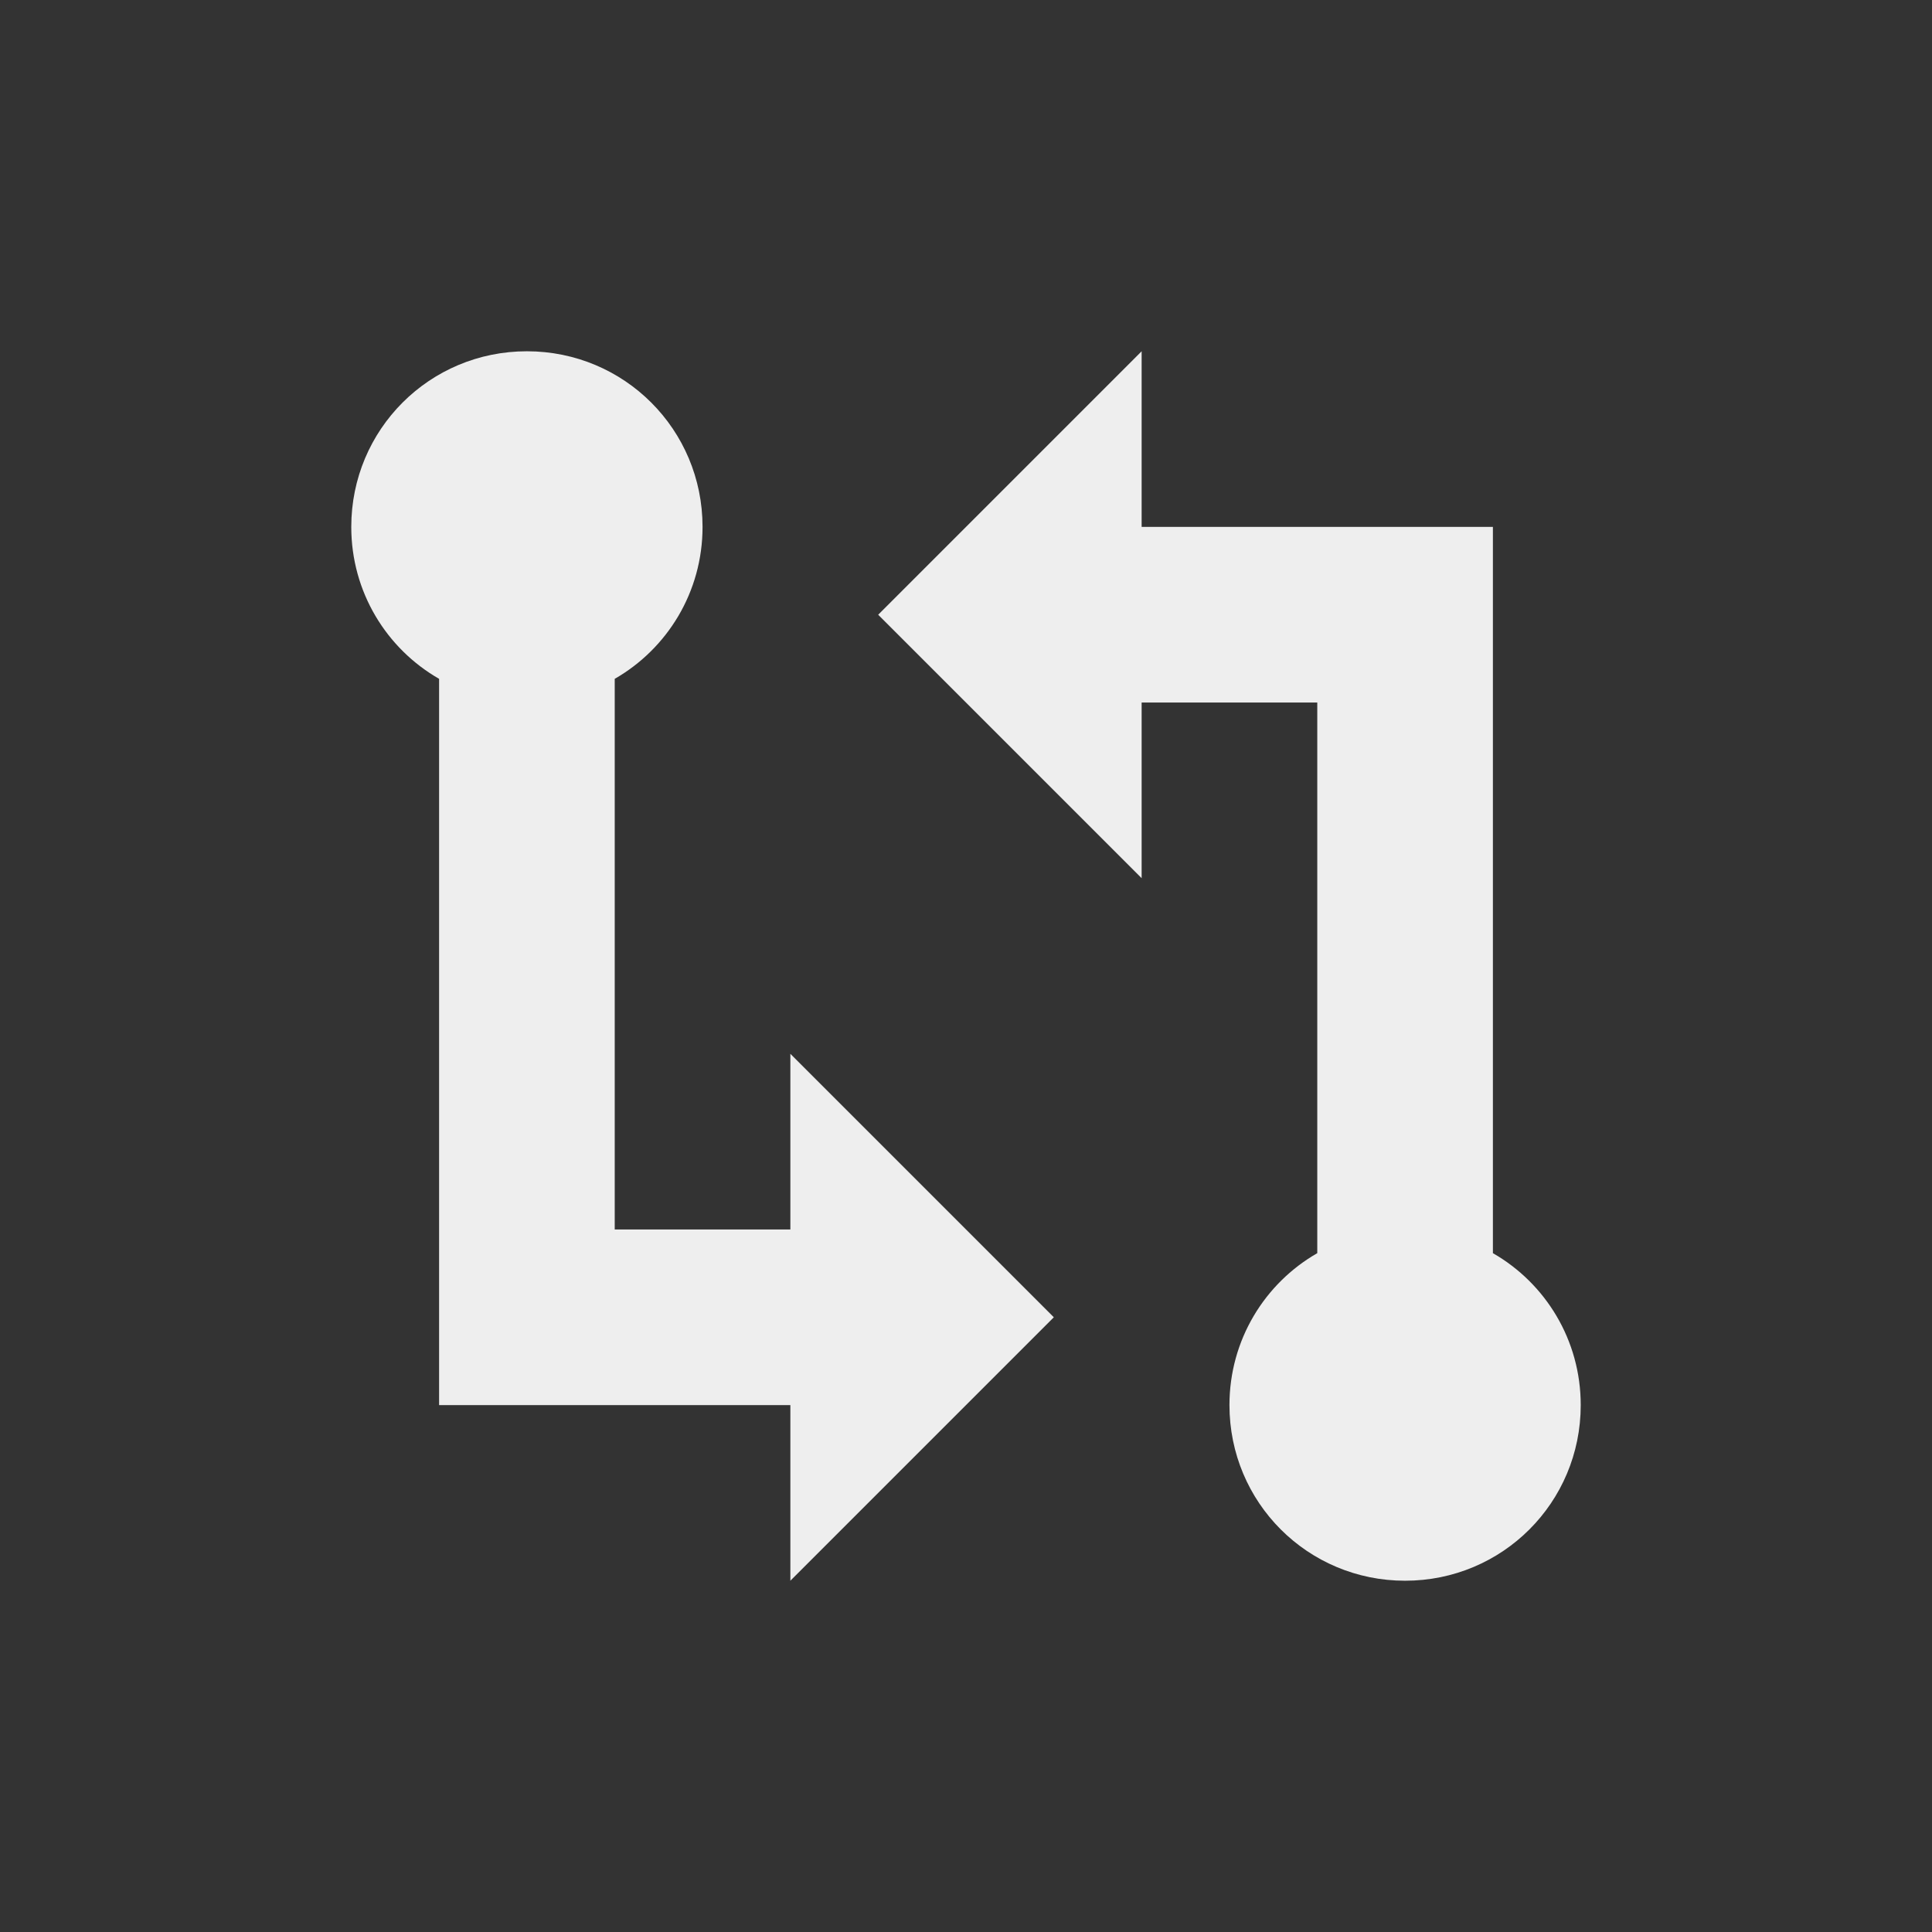 <?xml version="1.0" encoding="UTF-8"?>
<svg xmlns="http://www.w3.org/2000/svg" xmlns:xlink="http://www.w3.org/1999/xlink" width="22px" height="22px" viewBox="0 0 22 22" version="1.1">
<rect x="0" y="0" width="22" height="22" fill="#333333" stroke="none"/>
<g id="surface1">
<defs>
  <style id="current-color-scheme" type="text/css">
   .ColorScheme-Text { color:#eeeeee; } .ColorScheme-Highlight { color:#424242; }
  </style>
 </defs>
<path style="fill:currentColor" class="ColorScheme-Text" d="M 6 4 C 4.891 4 4 4.891 4 6 C 4 6.742 4.402 7.387 5 7.73 L 5 16 L 9 16 L 9 18 L 12 15 L 9 12 L 9 14 L 7 14 L 7 7.73 C 7.598 7.387 8 6.742 8 6 C 8 4.891 7.109 4 6 4 Z M 13 4 L 10 7 L 13 10 L 13 8 L 15 8 L 15 14.27 C 14.402 14.613 14 15.258 14 16 C 14 17.109 14.891 18 16 18 C 17.109 18 18 17.109 18 16 C 18 15.258 17.598 14.613 17 14.27 L 17 6 L 13 6 Z M 13 4 "/>
</g>
</svg>
